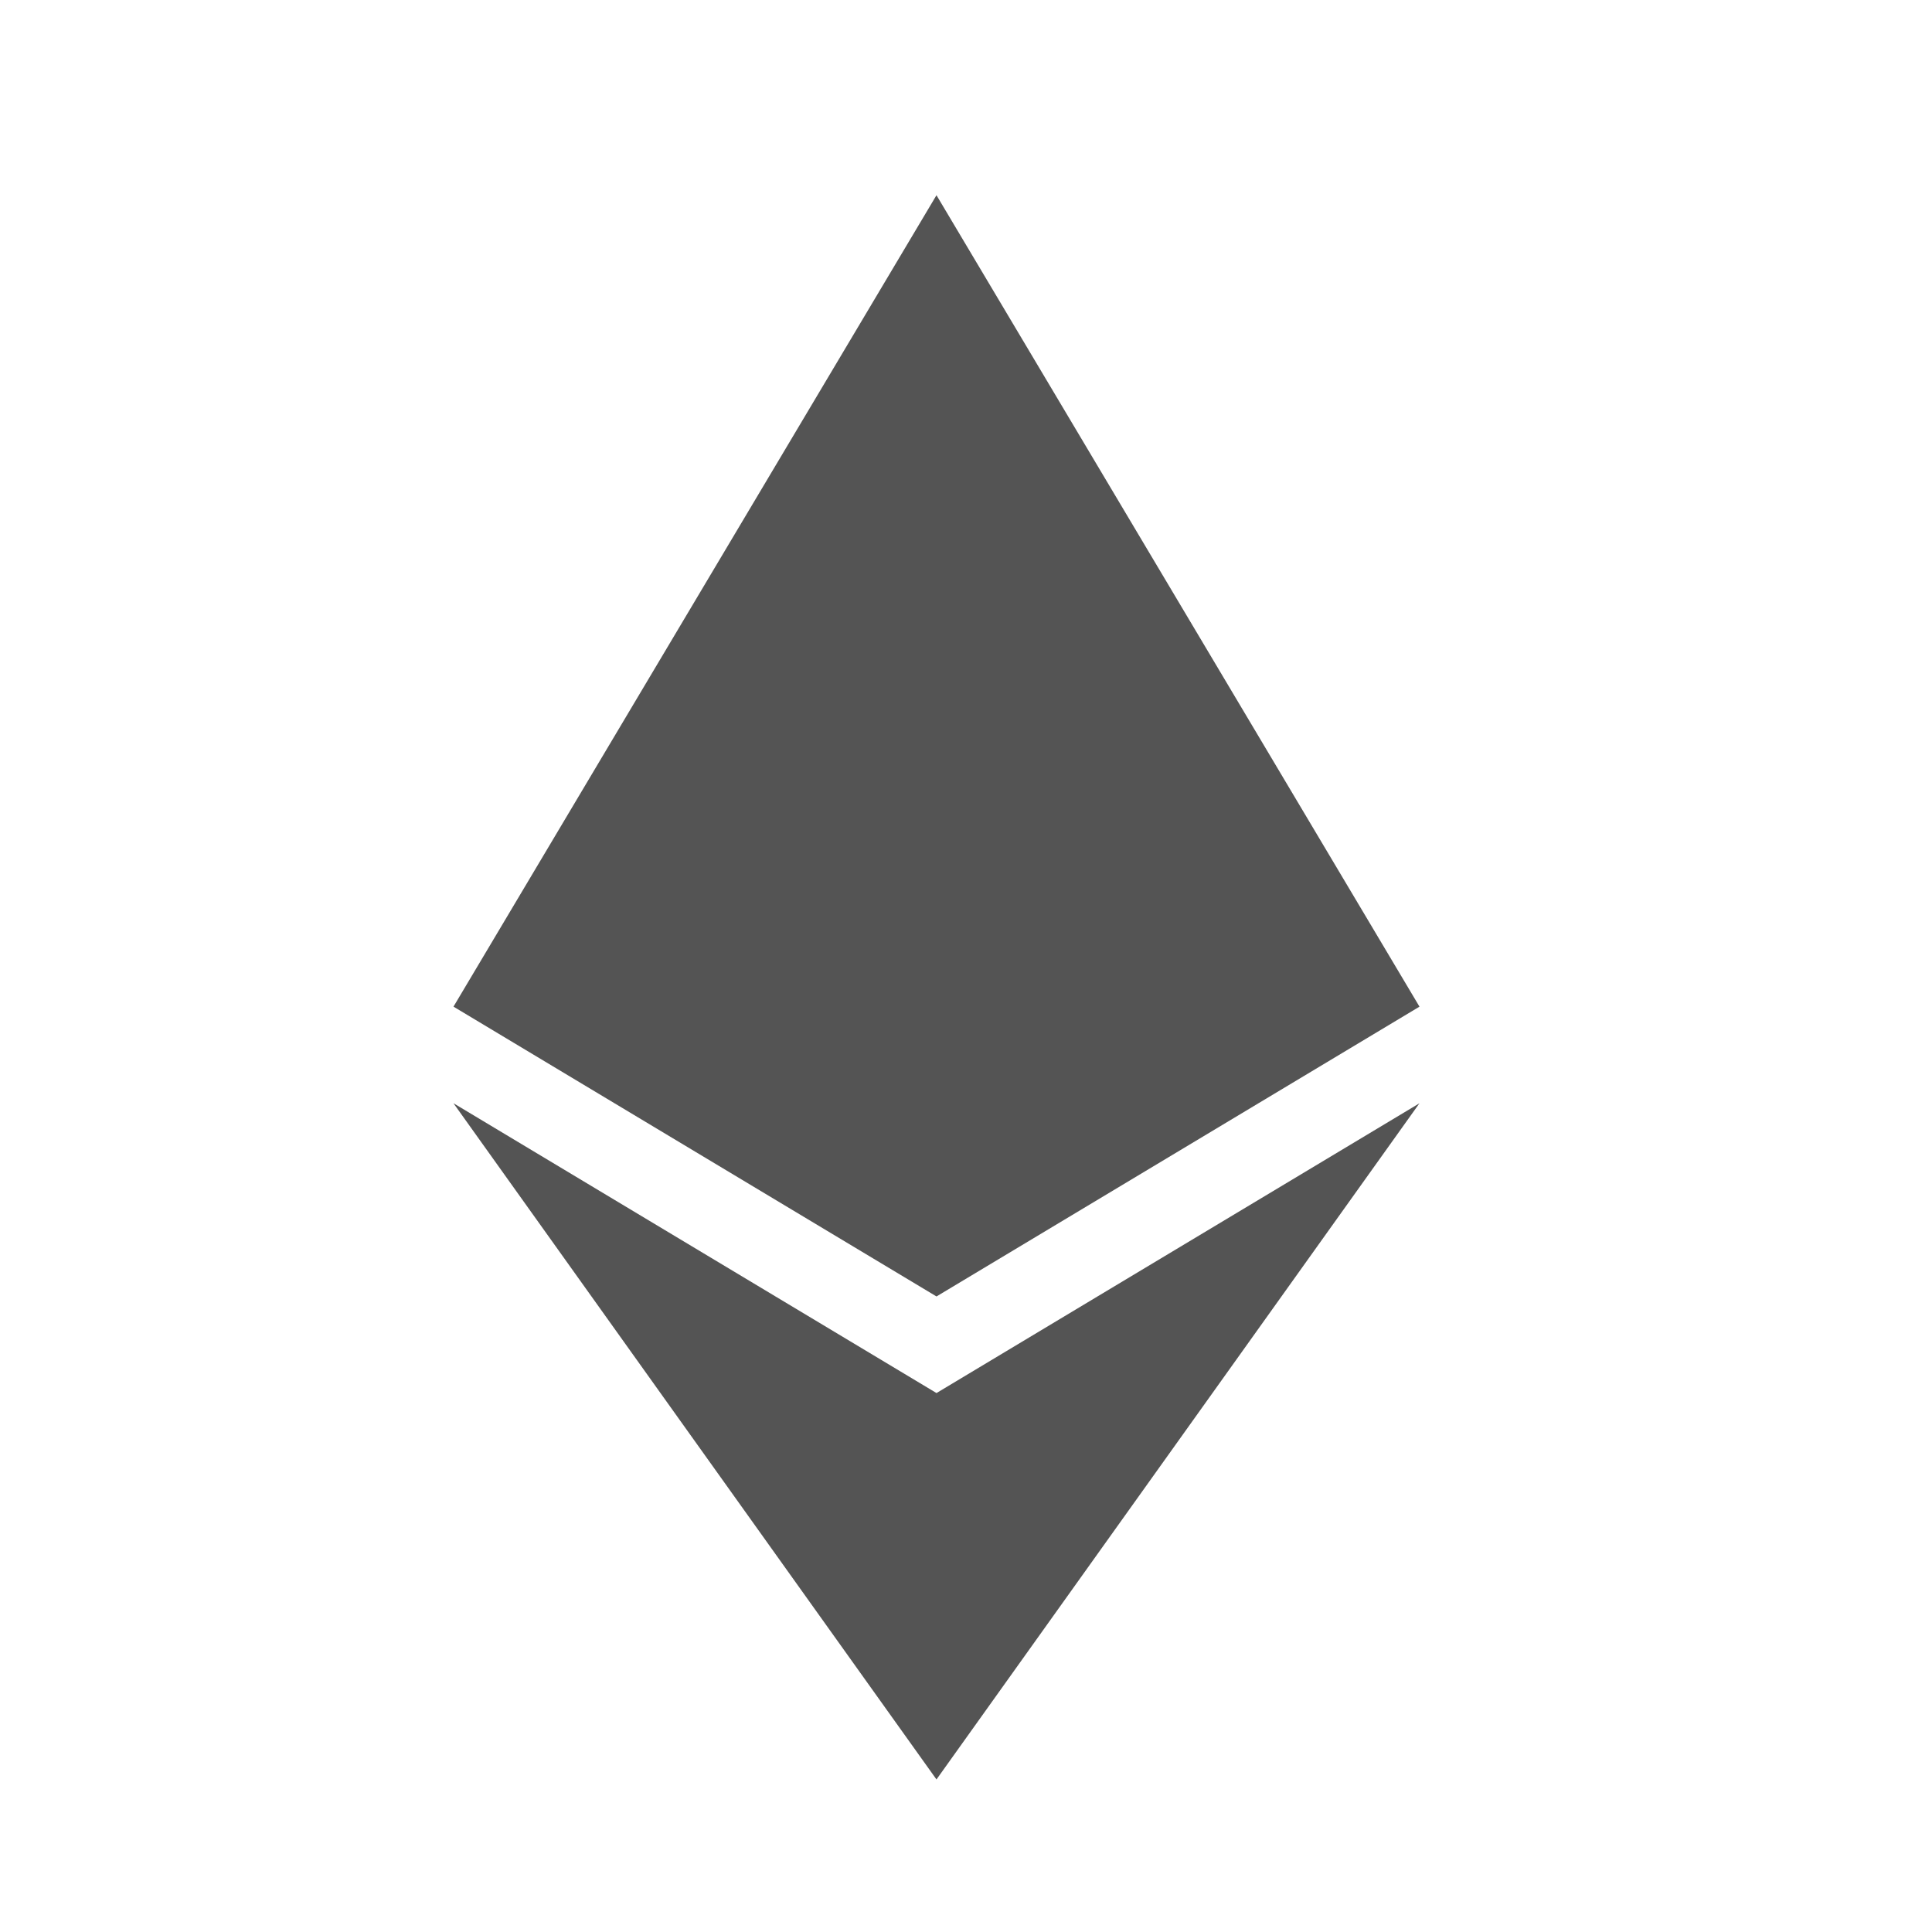 <svg width="25" height="25" viewBox="0 0 25 25" fill="none" xmlns="http://www.w3.org/2000/svg">
<path d="M12.118 2.526L5.868 13.026L12.118 16.776L18.368 13.026L12.118 2.526ZM5.868 14.276L12.118 23.026L18.368 14.276L12.118 18.026L5.868 14.276Z" fill="#545454"/>
</svg>
